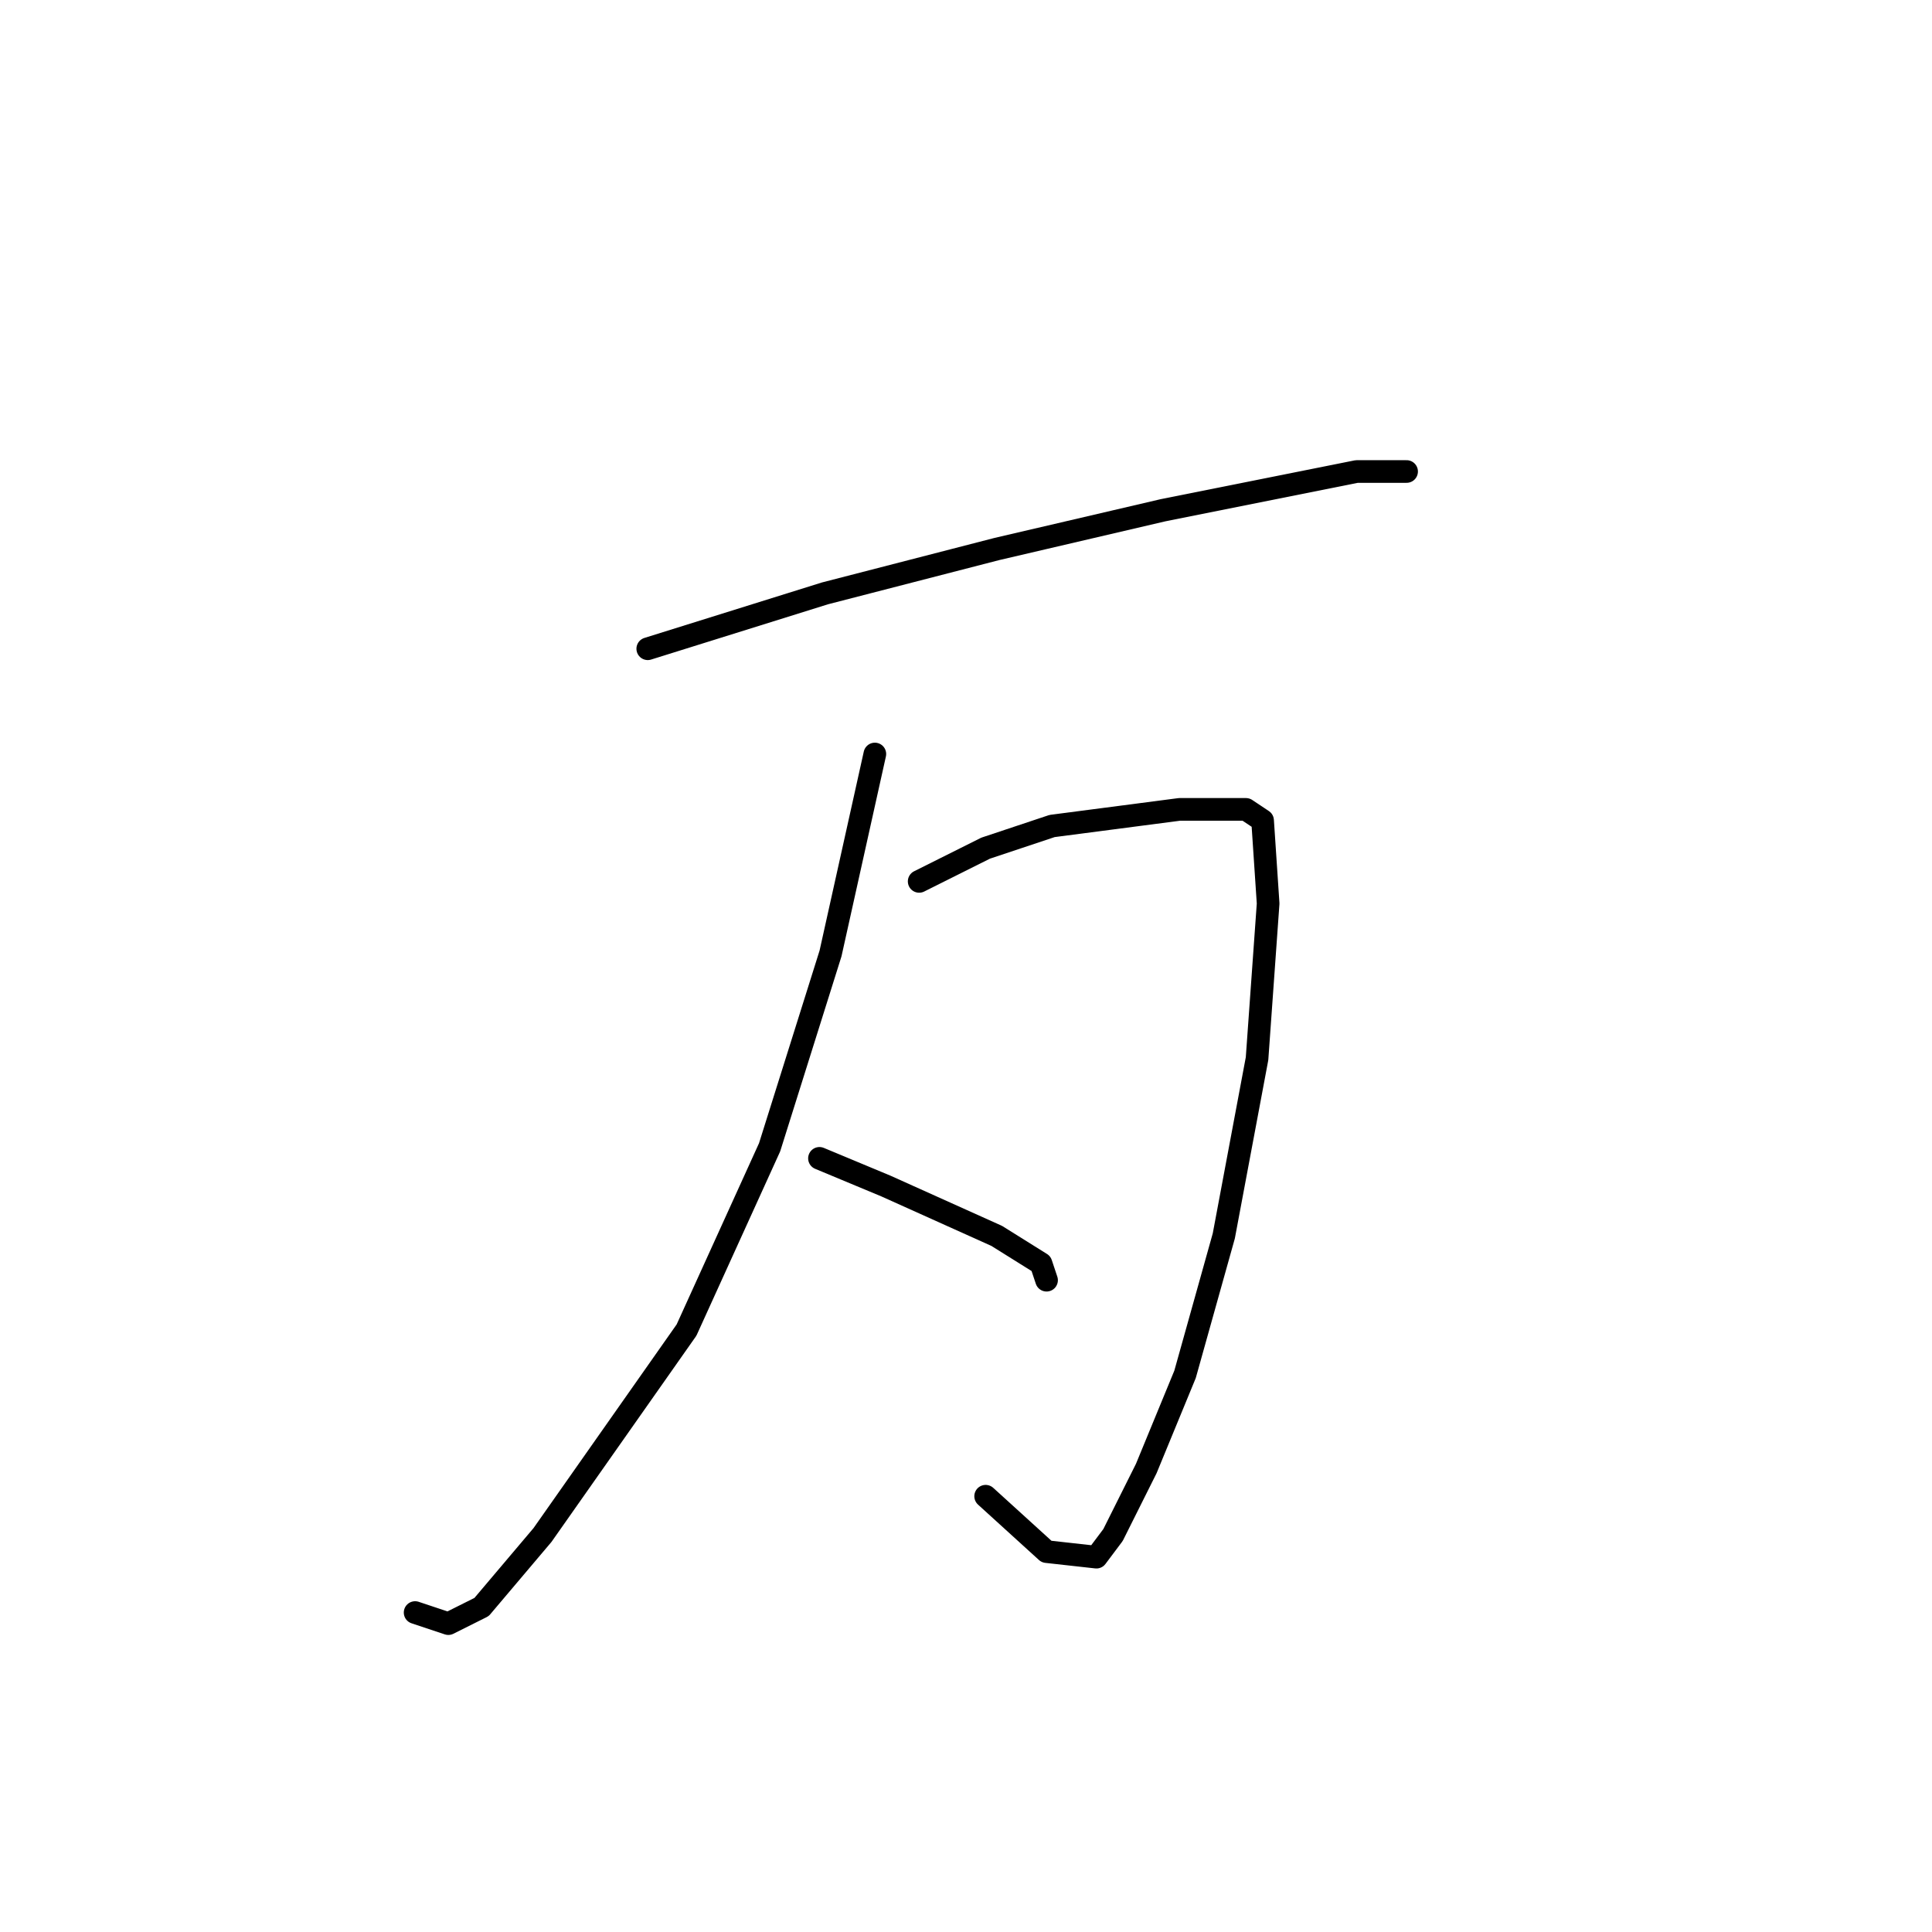 <?xml version="1.0" standalone="no"?>
    <svg width="256" height="256" xmlns="http://www.w3.org/2000/svg" version="1.1">
    <polyline stroke="black" stroke-width="3" stroke-linecap="round" fill="transparent" stroke-linejoin="round" points="85.831 85.963 109.317 78.624 132.069 72.752 154.088 67.615 176.106 63.211 179.776 62.477 186.382 62.477 186.382 62.477 " />
        <polyline stroke="black" stroke-width="3" stroke-linecap="round" fill="transparent" stroke-linejoin="round" points="121.794 116.789 130.602 112.386 139.409 109.45 156.29 107.248 161.427 107.248 165.097 107.248 167.299 108.716 168.033 119.725 166.565 140.276 162.161 163.762 157.024 182.111 151.886 194.588 147.482 203.396 145.281 206.332 138.675 205.598 130.602 198.258 130.602 198.258 " />
        <polyline stroke="black" stroke-width="3" stroke-linecap="round" fill="transparent" stroke-linejoin="round" points="115.922 99.909 110.051 126.331 101.977 152.019 90.968 176.24 71.885 203.396 63.812 212.937 59.408 215.139 55.005 213.671 55.005 213.671 " />
        <polyline stroke="black" stroke-width="3" stroke-linecap="round" fill="transparent" stroke-linejoin="round" points="108.583 153.487 117.39 157.157 132.069 163.762 137.941 167.432 138.675 169.634 138.675 169.634 " />
        </svg>